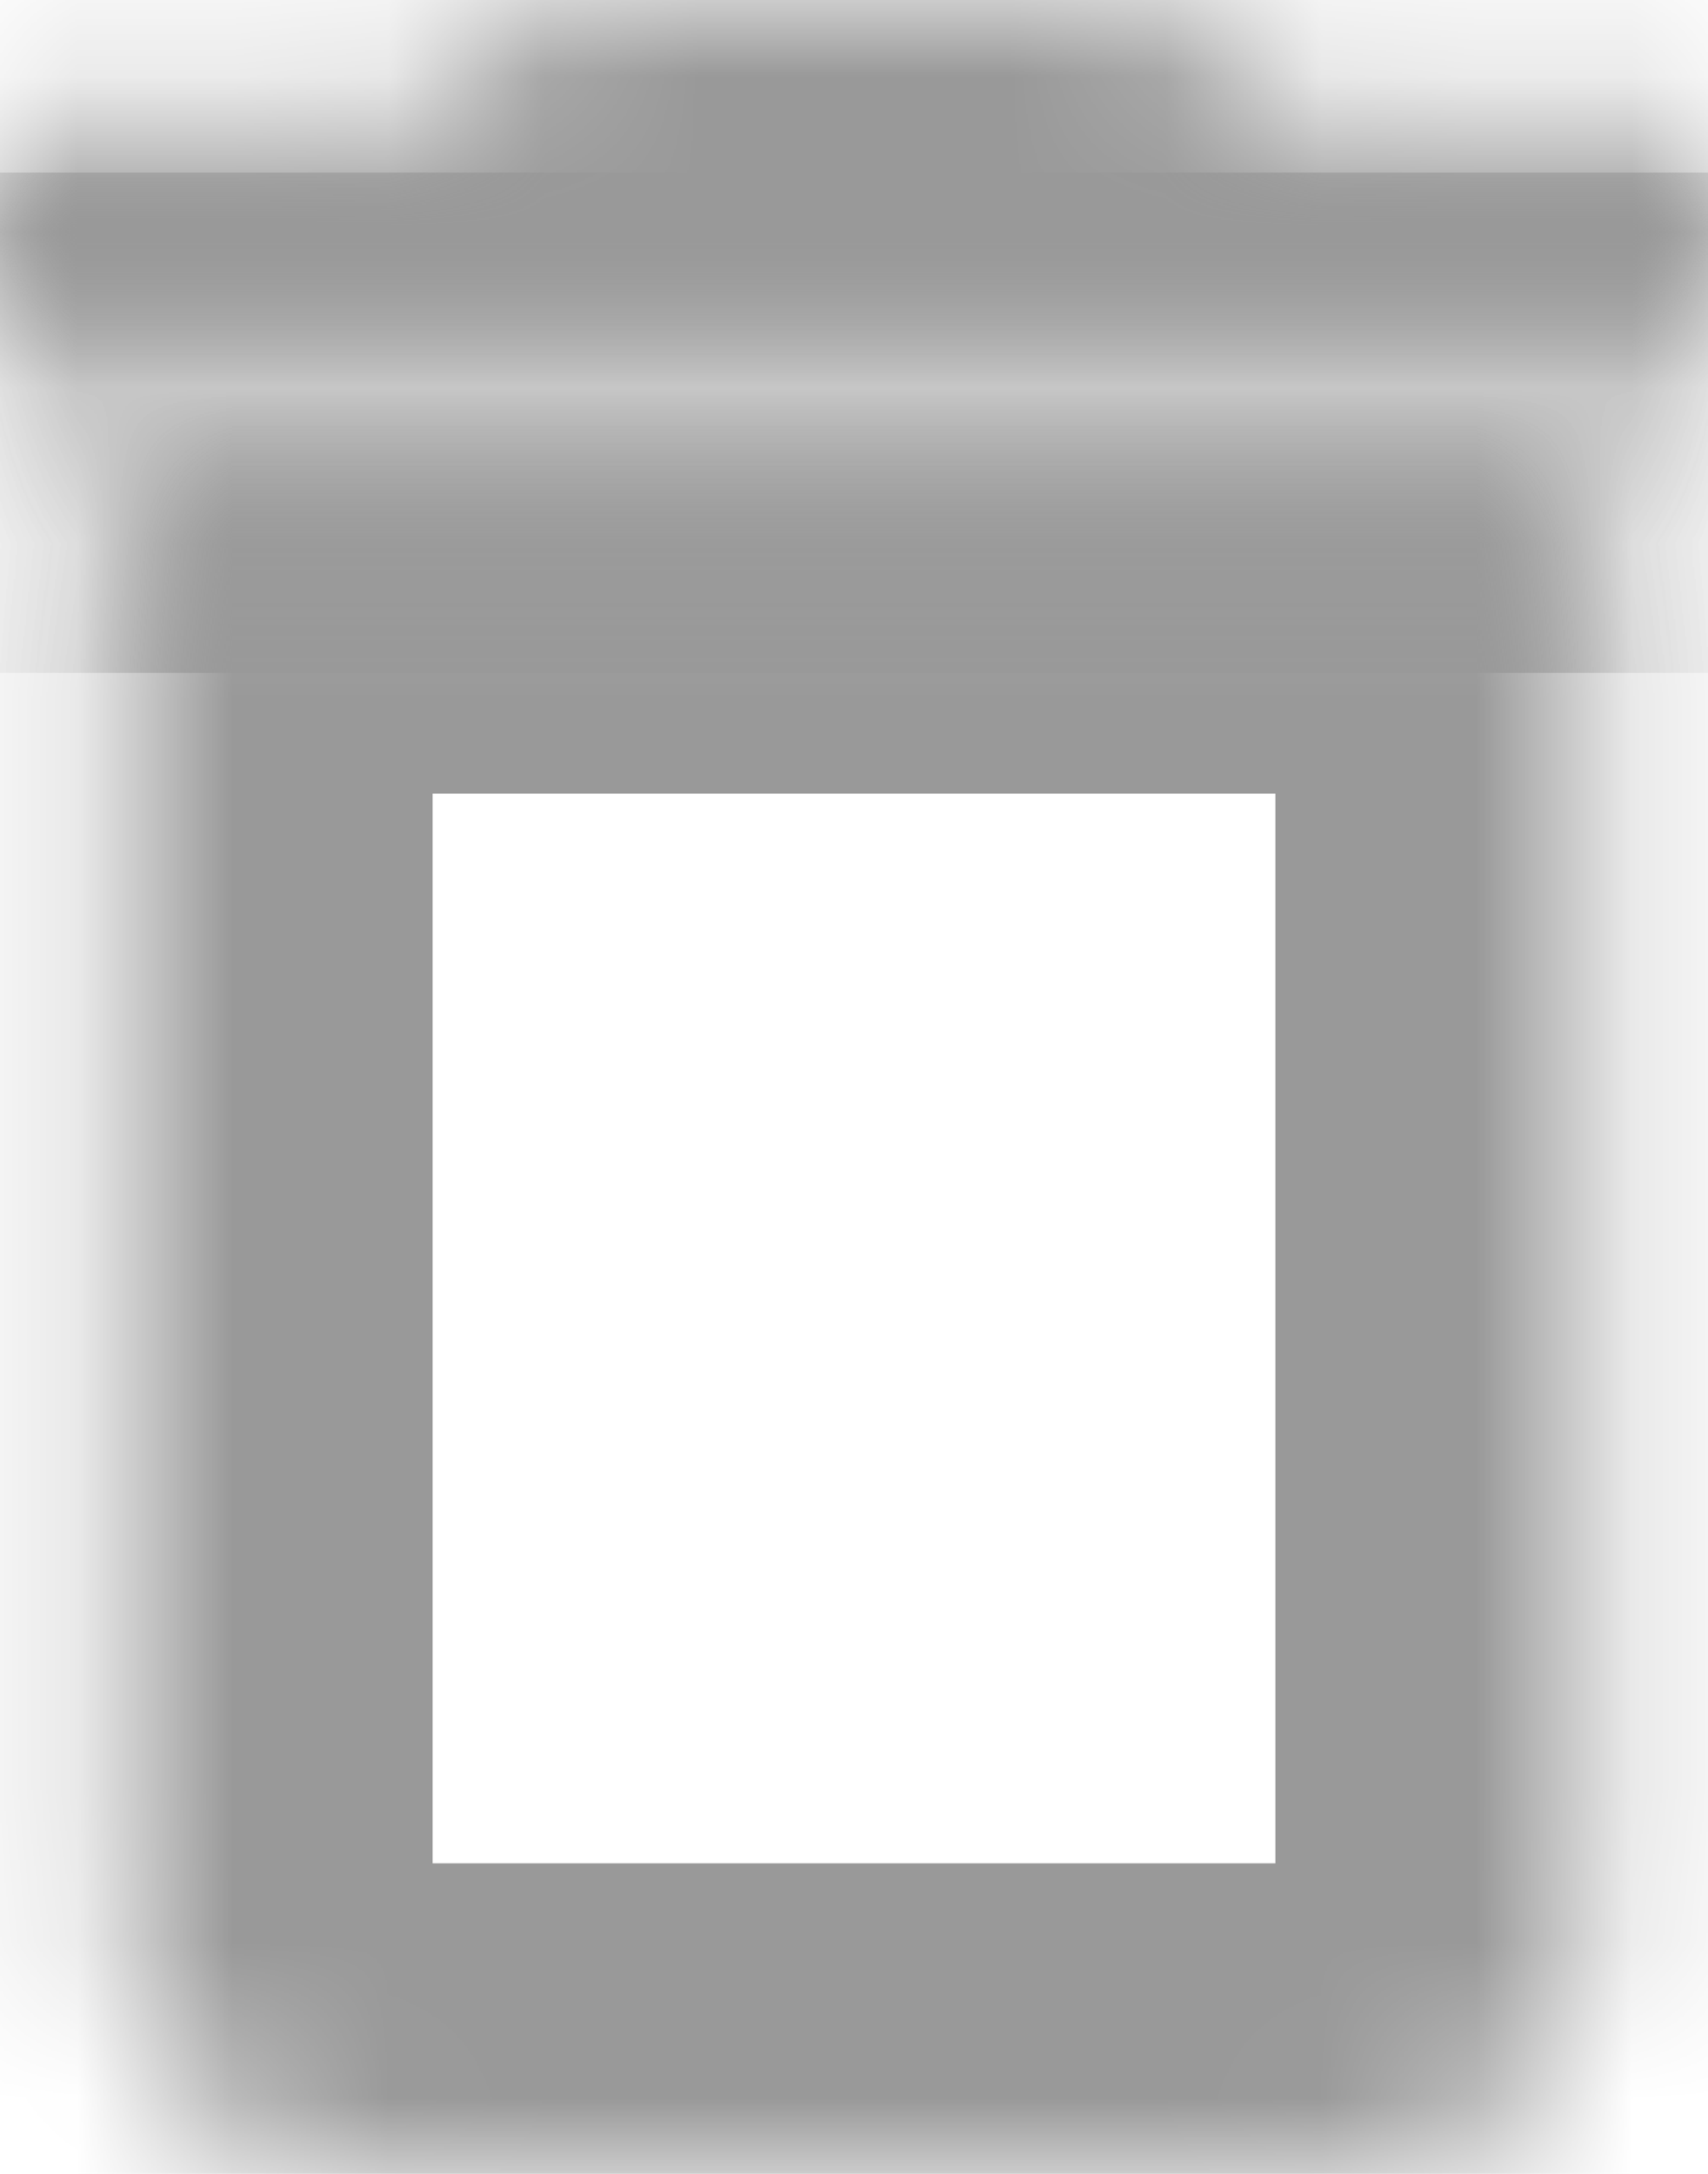 ﻿<?xml version="1.0" encoding="utf-8"?>
<svg version="1.1" xmlns:xlink="http://www.w3.org/1999/xlink" width="11px" height="14px" xmlns="http://www.w3.org/2000/svg">
  <defs>
    <mask fill="white" id="clip44">
      <path d="M 0.786 3.111  L 0.786 12.444  C 0.786 13.304  1.489 14  2.357 14  L 8.643 14  C 9.511 14  10.214 13.304  10.214 12.444  L 10.214 3.111  L 0.786 3.111  Z M 11 2.333  L 11 0.778  L 8.25 0.778  L 7.464 0  L 3.536 0  L 2.75 0.778  L 0 0.778  L 0 2.333  L 11 2.333  Z " fill-rule="evenodd" />
    </mask>
  </defs>
  <g transform="matrix(1 0 0 1 -536 -4993 )">
    <path d="M 0.786 3.111  L 0.786 12.444  C 0.786 13.304  1.489 14  2.357 14  L 8.643 14  C 9.511 14  10.214 13.304  10.214 12.444  L 10.214 3.111  L 0.786 3.111  Z M 11 2.333  L 11 0.778  L 8.25 0.778  L 7.464 0  L 3.536 0  L 2.75 0.778  L 0 0.778  L 0 2.333  L 11 2.333  Z " fill-rule="nonzero" fill="#ffffff" stroke="none" fill-opacity="0" transform="matrix(1 0 0 1 536 4993 )" />
    <path d="M 0.786 3.111  L 0.786 12.444  C 0.786 13.304  1.489 14  2.357 14  L 8.643 14  C 9.511 14  10.214 13.304  10.214 12.444  L 10.214 3.111  L 0.786 3.111  Z " stroke-width="4" stroke="#999999" fill="none" transform="matrix(1 0 0 1 536 4993 )" mask="url(#clip44)" />
    <path d="M 11 2.333  L 11 0.778  L 8.25 0.778  L 7.464 0  L 3.536 0  L 2.75 0.778  L 0 0.778  L 0 2.333  L 11 2.333  Z " stroke-width="4" stroke="#999999" fill="none" transform="matrix(1 0 0 1 536 4993 )" mask="url(#clip44)" />
  </g>
</svg>
